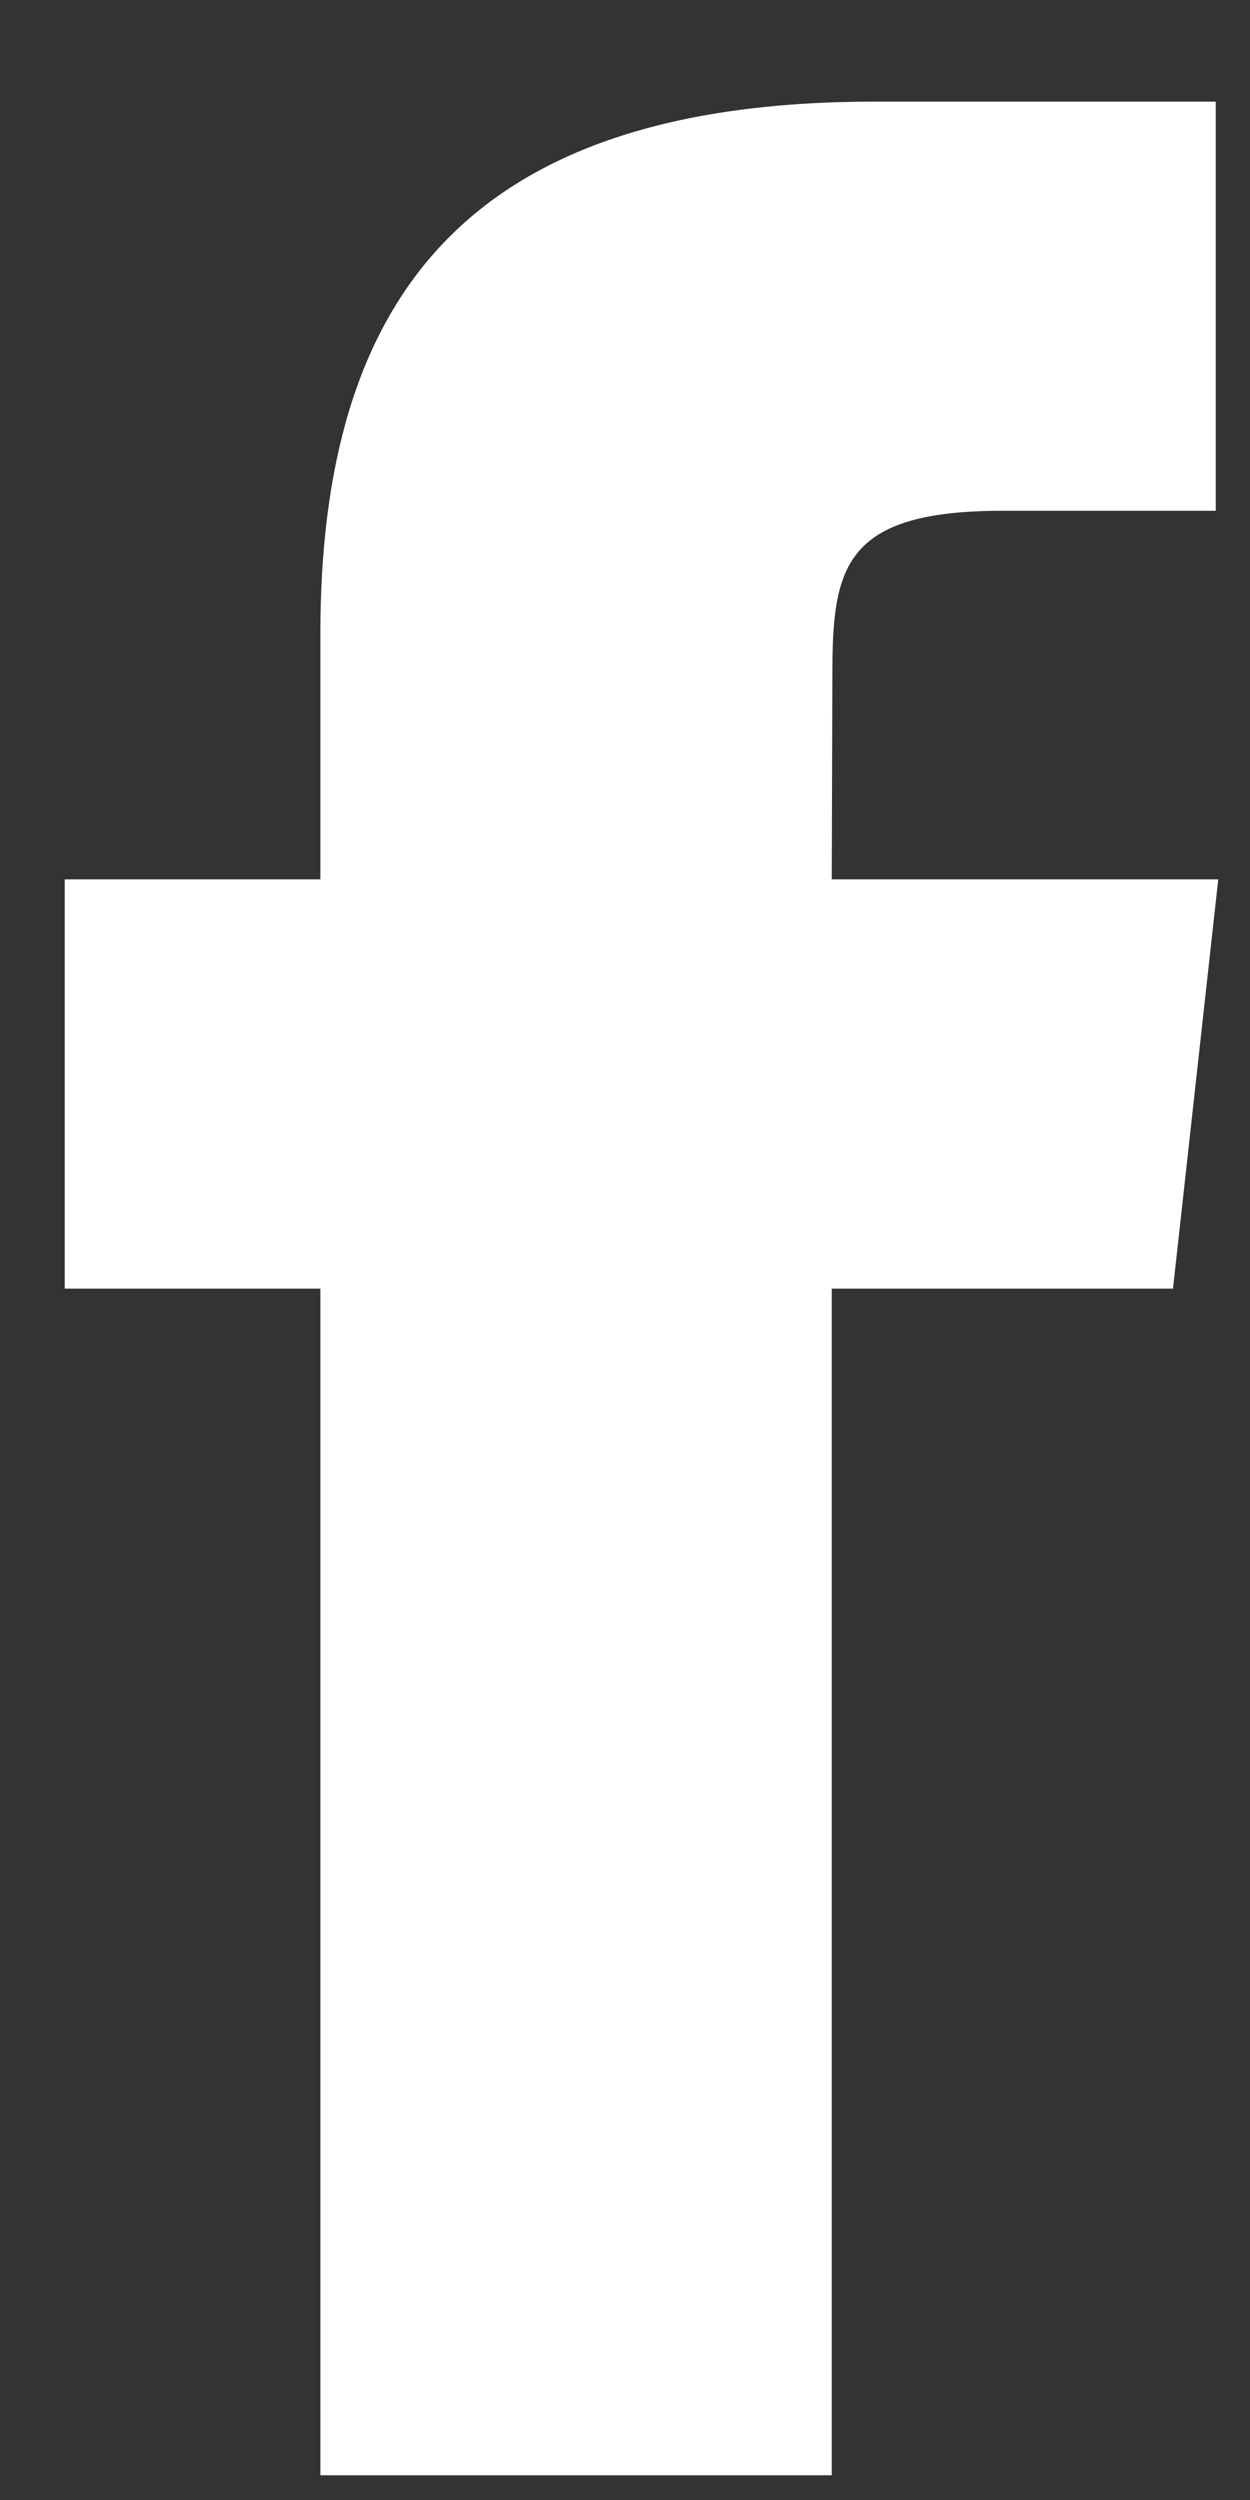 <svg width="10" height="20" viewBox="0 0 10 20" fill="none" xmlns="http://www.w3.org/2000/svg">
<rect x="0" y="0" width="10" height="20" fill="#333333" stroke="none"/>
<path fill-rule="evenodd" clip-rule="evenodd" d="M6.654 19.802H2.563V10.309H0.518V7.035H2.563V5.071C2.563 2.402 3.718 0.813 6.996 0.813H9.726V4.086H8.021C6.743 4.086 6.659 4.544 6.659 5.398L6.654 7.035H9.746L9.384 10.309H6.654V19.802Z" fill="white"/>
</svg>
